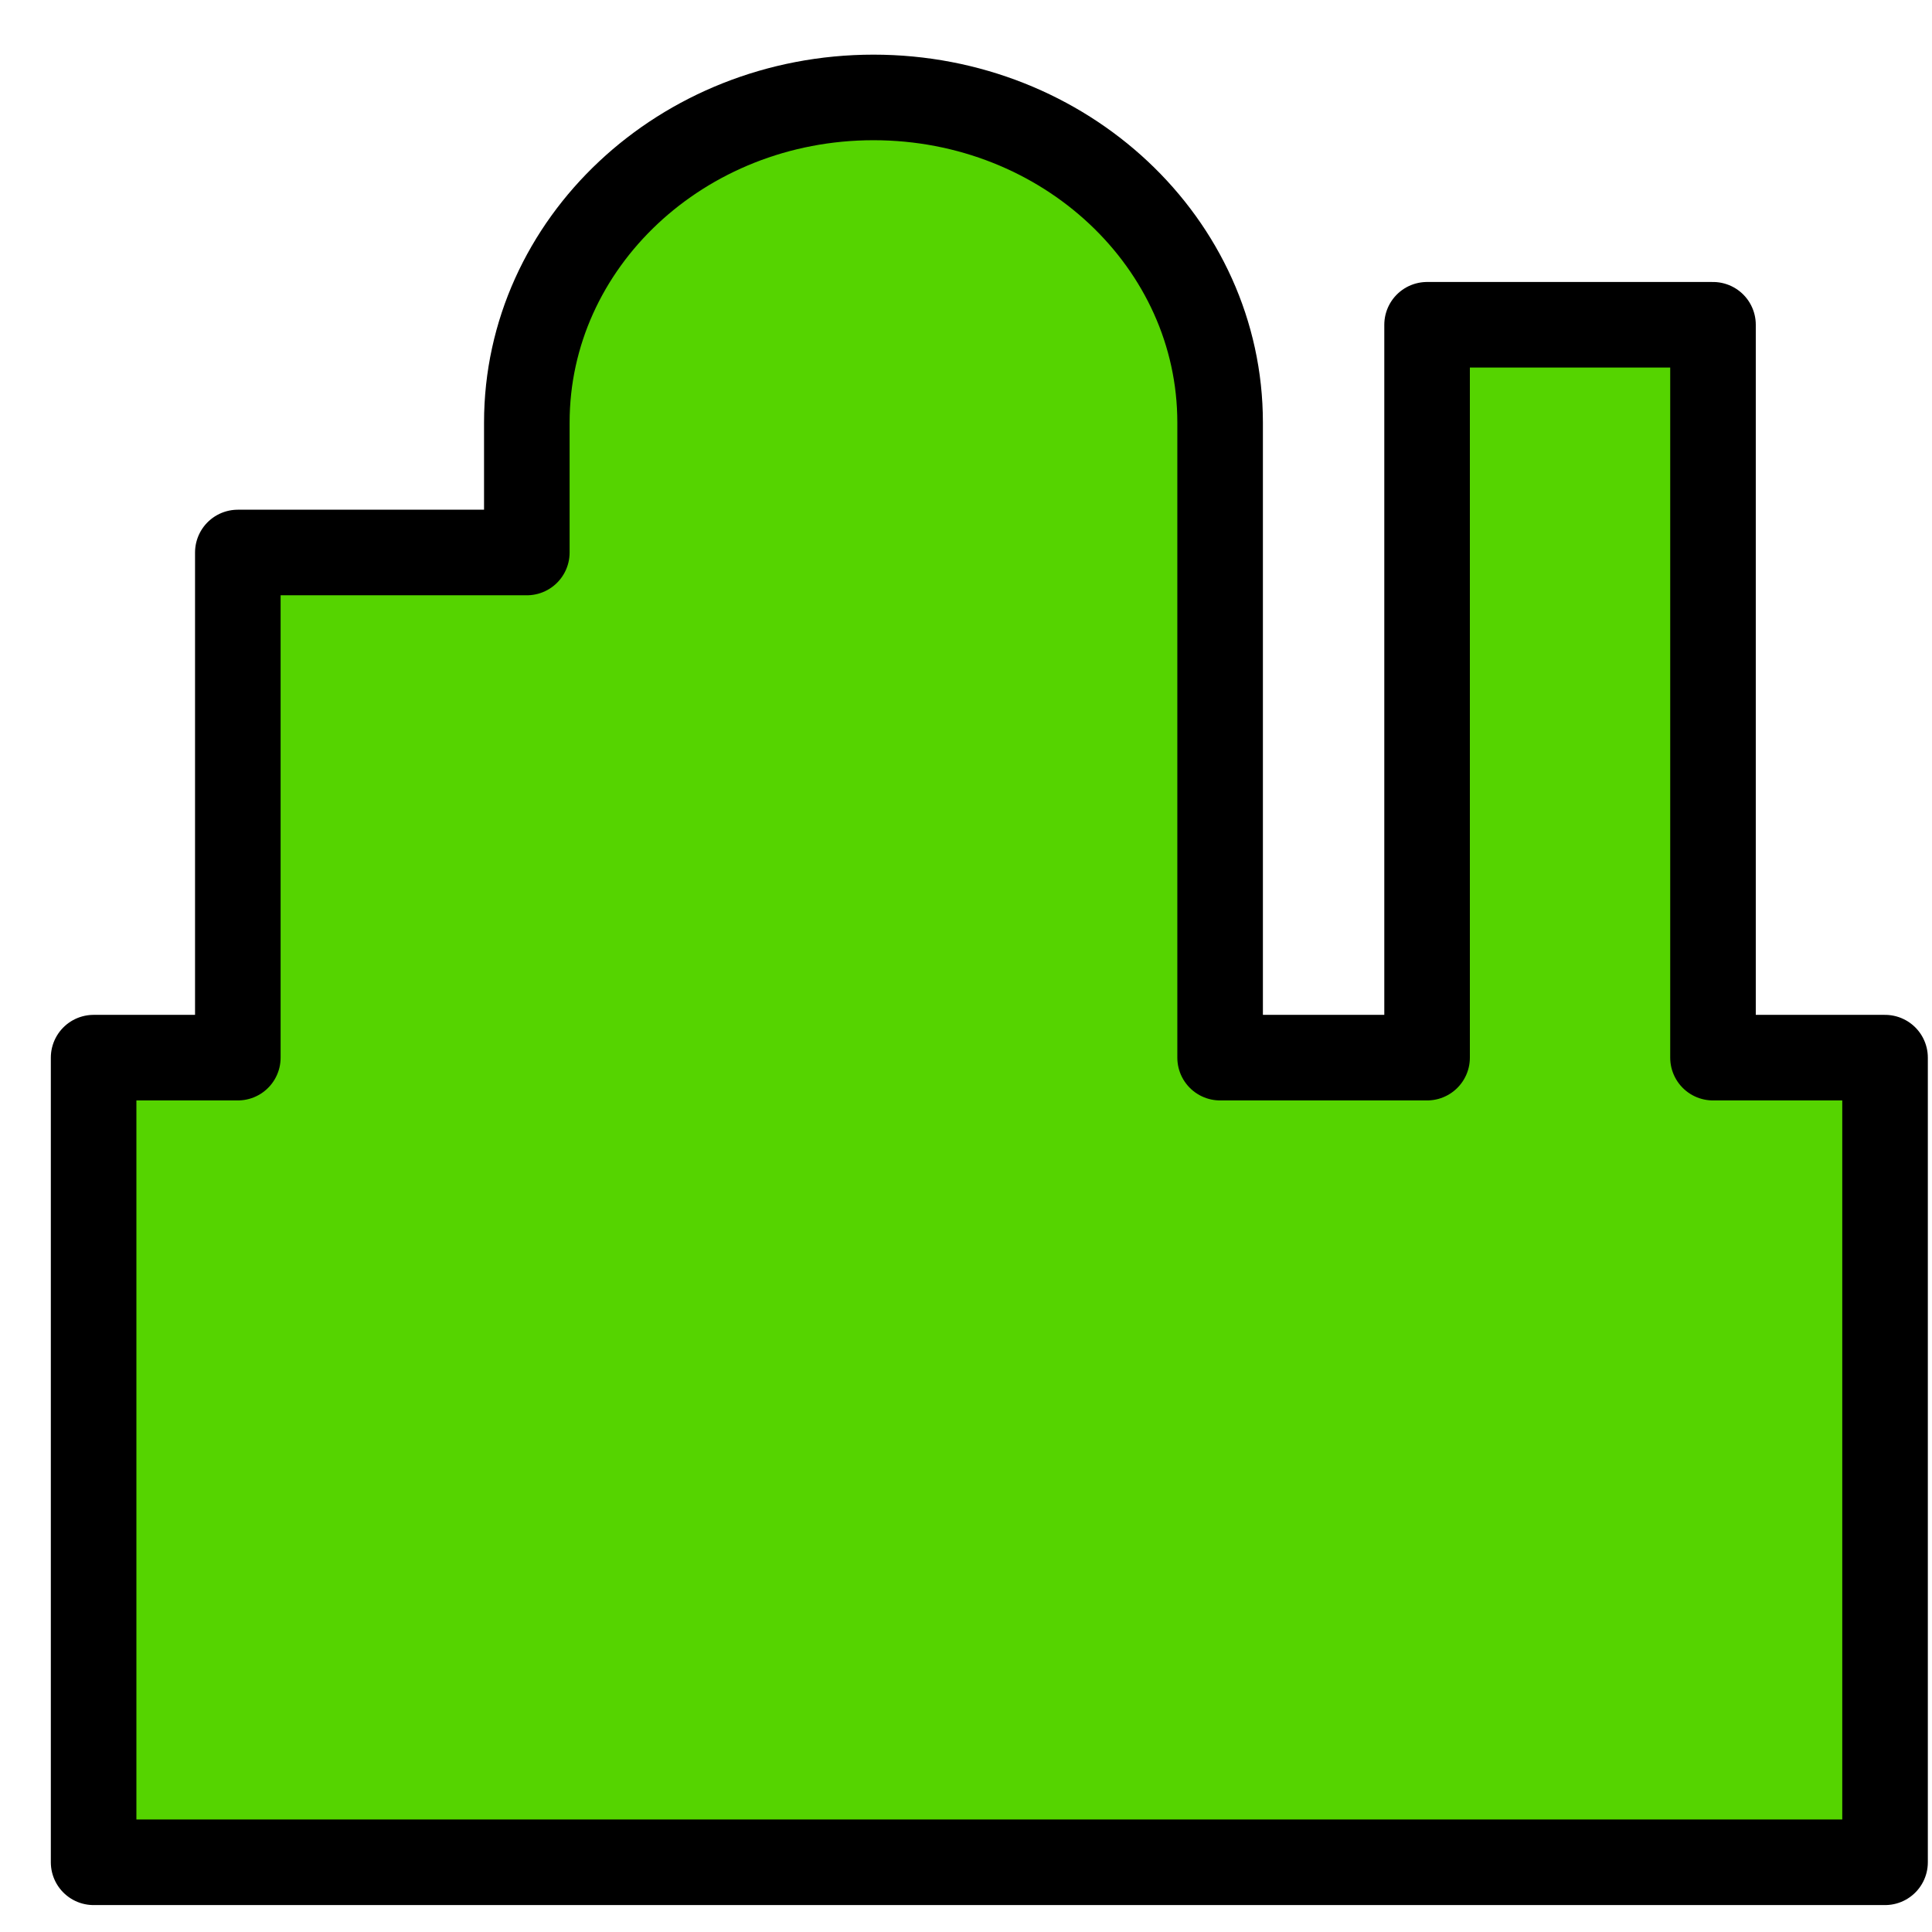 <?xml version="1.0" encoding="UTF-8" standalone="no"?>
<!-- Created with Inkscape (http://www.inkscape.org/) -->

<svg
   width="128"
   height="128"
   viewBox="0 0 33.867 33.867"
   version="1.1"
   id="svg6676"
   inkscape:version="1.2.1 (9c6d41e410, 2022-07-14)"
   sodipodi:docname="newcity.svg"
   xmlns:inkscape="http://www.inkscape.org/namespaces/inkscape"
   xmlns:sodipodi="http://sodipodi.sourceforge.net/DTD/sodipodi-0.dtd"
   xmlns="http://www.w3.org/2000/svg"
   xmlns:svg="http://www.w3.org/2000/svg">
  <sodipodi:namedview
     id="namedview6678"
     pagecolor="#ffffff"
     bordercolor="#000000"
     borderopacity="0.25"
     inkscape:showpageshadow="2"
     inkscape:pageopacity="0.0"
     inkscape:pagecheckerboard="0"
     inkscape:deskcolor="#d1d1d1"
     inkscape:document-units="mm"
     showgrid="false"
     inkscape:zoom="0.18641099"
     inkscape:cx="80.467361"
     inkscape:cy="64.373889"
     inkscape:window-width="1920"
     inkscape:window-height="1017"
     inkscape:window-x="-8"
     inkscape:window-y="-8"
     inkscape:window-maximized="1"
     inkscape:current-layer="layer1" />
  <defs
     id="defs6673" />
  <g
     inkscape:label="Layer 1"
     inkscape:groupmode="layer"
     id="layer1">
    <path
       id="rect6851"
       style="fill:#55d400;stroke:#000000;stroke-width:1.5;stroke-linecap:round;stroke-linejoin:round"
       d="M 15.312,1.708 C 11.956,1.708 9.235,4.26 9.235,7.407 V 9.685 H 4.169 V 18.54 H 1.641 V 32.645 H 33.044 V 18.54 H 30.028 V 5.693 H 25.016 V 18.54 H 21.388 V 7.407 C 21.388,4.26 18.668,1.708 15.312,1.708 Z"
       sodipodi:nodetypes="cccccccccccccccc" />
  </g>
</svg>
